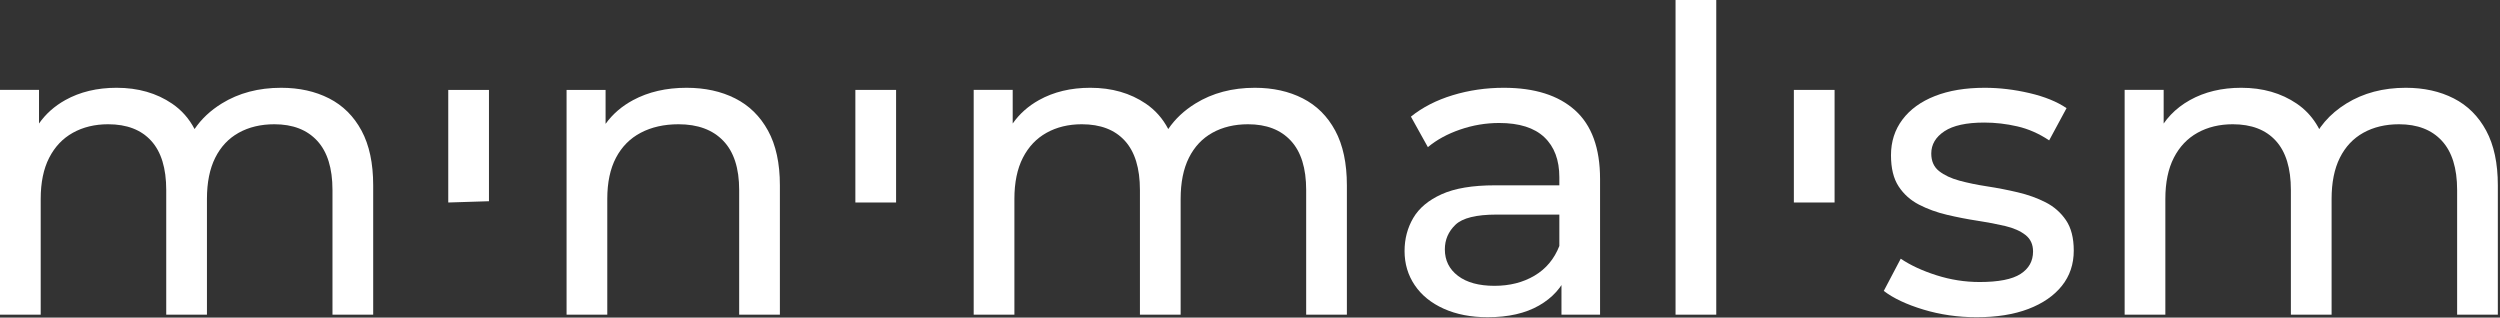 <?xml version="1.0" encoding="UTF-8" standalone="no"?><!DOCTYPE svg PUBLIC "-//W3C//DTD SVG 1.1//EN" "http://www.w3.org/Graphics/SVG/1.1/DTD/svg11.dtd"><svg width="100%" height="100%" viewBox="0 0 732 93" version="1.1" xmlns="http://www.w3.org/2000/svg" xmlns:xlink="http://www.w3.org/1999/xlink" xml:space="preserve" xmlns:serif="http://www.serif.com/" style="fill-rule:evenodd;clip-rule:evenodd;stroke-linejoin:round;stroke-miterlimit:2;"><rect x="0" y="0" width="732" height="93" fill="#333333" stroke="none"/><g><path d="M56.971,37.784c1.989,-2.941 4.646,-5.436 7.97,-7.486c4.967,-3.063 10.762,-4.595 17.384,-4.595c5.298,0 9.975,1.035 14.032,3.105c4.056,2.069 7.222,5.215 9.499,9.437c2.276,4.221 3.415,9.561 3.415,16.018l-0,37.872l-11.921,-0l0,-36.506c0,-6.374 -1.49,-11.176 -4.47,-14.404c-2.98,-3.229 -7.161,-4.843 -12.541,-4.843c-3.974,0 -7.451,0.828 -10.431,2.484c-2.98,1.655 -5.277,4.097 -6.891,7.326c-1.614,3.228 -2.422,7.243 -2.422,12.044l0,33.899l-11.92,-0l0,-36.506c0,-6.374 -1.469,-11.176 -4.408,-14.404c-2.939,-3.229 -7.14,-4.843 -12.603,-4.843c-3.891,0 -7.326,0.828 -10.307,2.484c-2.98,1.655 -5.298,4.097 -6.953,7.326c-1.656,3.228 -2.484,7.243 -2.484,12.044l0,33.899l-11.92,-0l-0,-65.811l11.424,0l-0,9.843c1.958,-2.805 4.525,-5.093 7.698,-6.863c4.305,-2.4 9.313,-3.601 15.025,-3.601c6.291,0 11.714,1.553 16.266,4.657c2.767,1.886 4.953,4.36 6.558,7.424Z" style="fill:#fff;fill-rule:nonzero;"/><path d="M131.249,59.292l-0,-32.968l11.92,0l0,32.595l-11.92,0.373Z" style="fill:#fff;fill-rule:nonzero;"/><path d="M177.316,36.269c2.045,-2.852 4.736,-5.173 8.071,-6.965c4.471,-2.4 9.686,-3.601 15.646,-3.601c5.381,0 10.12,1.035 14.217,3.105c4.098,2.069 7.306,5.215 9.624,9.437c2.318,4.221 3.477,9.561 3.477,16.018l-0,37.872l-11.921,-0l0,-36.506c0,-6.374 -1.552,-11.176 -4.656,-14.404c-3.105,-3.229 -7.471,-4.843 -13.1,-4.843c-4.222,0 -7.906,0.828 -11.052,2.484c-3.145,1.655 -5.567,4.097 -7.264,7.326c-1.697,3.228 -2.545,7.243 -2.545,12.044l-0,33.899l-11.92,-0l-0,-65.811l11.423,0l0,9.945Z" style="fill:#fff;fill-rule:nonzero;"/><rect x="250.453" y="26.324" width="11.92" height="32.967" style="fill:#fff;fill-rule:nonzero;"/><path d="M342.067,37.784c1.989,-2.941 4.646,-5.436 7.971,-7.486c4.967,-3.063 10.762,-4.595 17.384,-4.595c5.298,0 9.975,1.035 14.031,3.105c4.057,2.069 7.223,5.215 9.5,9.437c2.276,4.221 3.414,9.561 3.414,16.018l0,37.872l-11.92,-0l-0,-36.506c-0,-6.374 -1.49,-11.176 -4.47,-14.404c-2.98,-3.229 -7.161,-4.843 -12.542,-4.843c-3.973,0 -7.45,0.828 -10.43,2.484c-2.98,1.655 -5.277,4.097 -6.891,7.326c-1.615,3.228 -2.422,7.243 -2.422,12.044l0,33.899l-11.92,-0l-0,-36.506c-0,-6.374 -1.47,-11.176 -4.408,-14.404c-2.939,-3.229 -7.14,-4.843 -12.604,-4.843c-3.89,0 -7.326,0.828 -10.306,2.484c-2.98,1.655 -5.298,4.097 -6.953,7.326c-1.656,3.228 -2.484,7.243 -2.484,12.044l0,33.899l-11.92,-0l-0,-65.811l11.423,0l0,9.843c1.959,-2.805 4.525,-5.093 7.699,-6.863c4.305,-2.4 9.313,-3.601 15.025,-3.601c6.291,0 11.713,1.553 16.266,4.657c2.767,1.886 4.952,4.36 6.557,7.424Z" style="fill:#fff;fill-rule:nonzero;"/><path d="M457.198,92.135l-0,-13.907l-0.621,-2.608l-0,-23.717c-0,-5.049 -1.469,-8.961 -4.408,-11.734c-2.939,-2.773 -7.347,-4.159 -13.224,-4.159c-3.891,-0 -7.699,0.641 -11.424,1.924c-3.725,1.283 -6.871,3.001 -9.437,5.153l-4.967,-8.94c3.394,-2.732 7.471,-4.822 12.231,-6.271c4.76,-1.448 9.747,-2.173 14.962,-2.173c9.024,0 15.977,2.194 20.861,6.581c4.884,4.388 7.326,11.093 7.326,20.116l0,39.735l-11.299,-0Zm-21.606,0.745c-4.884,-0 -9.168,-0.828 -12.852,-2.483c-3.683,-1.656 -6.519,-3.953 -8.505,-6.892c-1.987,-2.939 -2.981,-6.271 -2.981,-9.996c0,-3.559 0.849,-6.788 2.546,-9.685c1.697,-2.897 4.47,-5.215 8.319,-6.954c3.85,-1.738 9.044,-2.607 15.584,-2.607l18.874,-0l-0,8.568l-18.377,-0c-5.961,-0 -9.975,0.993 -12.045,2.98c-2.07,1.986 -3.104,4.387 -3.104,7.202c-0,3.228 1.283,5.815 3.849,7.76c2.566,1.946 6.126,2.918 10.679,2.918c4.47,0 8.381,-0.993 11.734,-2.98c3.353,-1.987 5.774,-4.884 7.264,-8.692l2.359,8.195c-1.573,3.891 -4.346,6.975 -8.319,9.251c-3.974,2.277 -8.982,3.415 -15.025,3.415Z" style="fill:#fff;fill-rule:nonzero;"/><rect x="490.6" y="0" width="11.92" height="92.135" style="fill:#fff;fill-rule:nonzero;"/><rect x="525.243" y="26.324" width="11.92" height="32.967" style="fill:#fff;fill-rule:nonzero;"/><path d="M578.761,92.88c-5.463,-0 -10.658,-0.745 -15.583,-2.235c-4.926,-1.49 -8.796,-3.311 -11.61,-5.464l4.967,-9.437c2.814,1.904 6.291,3.519 10.43,4.843c4.139,1.324 8.361,1.987 12.665,1.987c5.547,-0 9.541,-0.787 11.983,-2.36c2.442,-1.572 3.663,-3.766 3.663,-6.581c-0,-2.069 -0.745,-3.683 -2.235,-4.842c-1.49,-1.159 -3.456,-2.028 -5.898,-2.608c-2.442,-0.579 -5.153,-1.097 -8.133,-1.552c-2.981,-0.455 -5.961,-1.035 -8.941,-1.738c-2.98,-0.704 -5.712,-1.697 -8.195,-2.98c-2.483,-1.284 -4.47,-3.063 -5.96,-5.34c-1.49,-2.276 -2.235,-5.318 -2.235,-9.126c-0,-3.974 1.117,-7.451 3.352,-10.431c2.235,-2.98 5.402,-5.277 9.499,-6.891c4.098,-1.614 8.961,-2.422 14.59,-2.422c4.305,0 8.672,0.518 13.1,1.553c4.429,1.034 8.051,2.504 10.865,4.408l-5.091,9.437c-2.98,-1.987 -6.084,-3.353 -9.312,-4.098c-3.229,-0.745 -6.457,-1.118 -9.686,-1.118c-5.215,0 -9.106,0.849 -11.672,2.546c-2.566,1.697 -3.849,3.87 -3.849,6.519c-0,2.235 0.766,3.953 2.297,5.153c1.532,1.2 3.518,2.132 5.96,2.794c2.442,0.662 5.153,1.221 8.133,1.676c2.981,0.455 5.961,1.035 8.941,1.739c2.98,0.703 5.691,1.676 8.133,2.918c2.442,1.241 4.429,2.98 5.96,5.215c1.532,2.235 2.297,5.215 2.297,8.94c0,3.974 -1.159,7.409 -3.476,10.306c-2.318,2.898 -5.588,5.153 -9.81,6.768c-4.222,1.614 -9.271,2.421 -15.149,2.421Z" style="fill:#fff;fill-rule:nonzero;"/><path d="M704.422,25.703c5.298,0 9.975,1.035 14.032,3.105c4.056,2.069 7.222,5.215 9.499,9.437c2.276,4.221 3.414,9.561 3.414,16.018l0,37.872l-11.92,-0l-0,-36.506c-0,-6.374 -1.49,-11.176 -4.47,-14.404c-2.98,-3.229 -7.161,-4.843 -12.541,-4.843c-3.974,0 -7.451,0.828 -10.431,2.484c-2.98,1.655 -5.277,4.097 -6.891,7.326c-1.615,3.228 -2.422,7.243 -2.422,12.044l0,33.899l-11.92,-0l-0,-36.506c-0,-6.374 -1.469,-11.176 -4.408,-14.404c-2.939,-3.229 -7.14,-4.843 -12.603,-4.843c-3.891,0 -7.327,0.828 -10.307,2.484c-2.98,1.655 -5.298,4.097 -6.953,7.326c-1.656,3.228 -2.484,7.243 -2.484,12.044l0,33.899l-11.92,-0l-0,-65.811l11.424,0l-0,17.508l-1.863,-4.47c2.07,-4.304 5.257,-7.657 9.561,-10.058c4.305,-2.4 9.313,-3.601 15.025,-3.601c6.291,0 11.713,1.553 16.266,4.657c4.553,3.104 7.533,7.802 8.941,14.093l-4.843,-1.987c1.987,-5.049 5.464,-9.105 10.43,-12.168c4.967,-3.063 10.762,-4.595 17.384,-4.595Z" style="fill:#fff;fill-rule:nonzero;"/></g></svg>